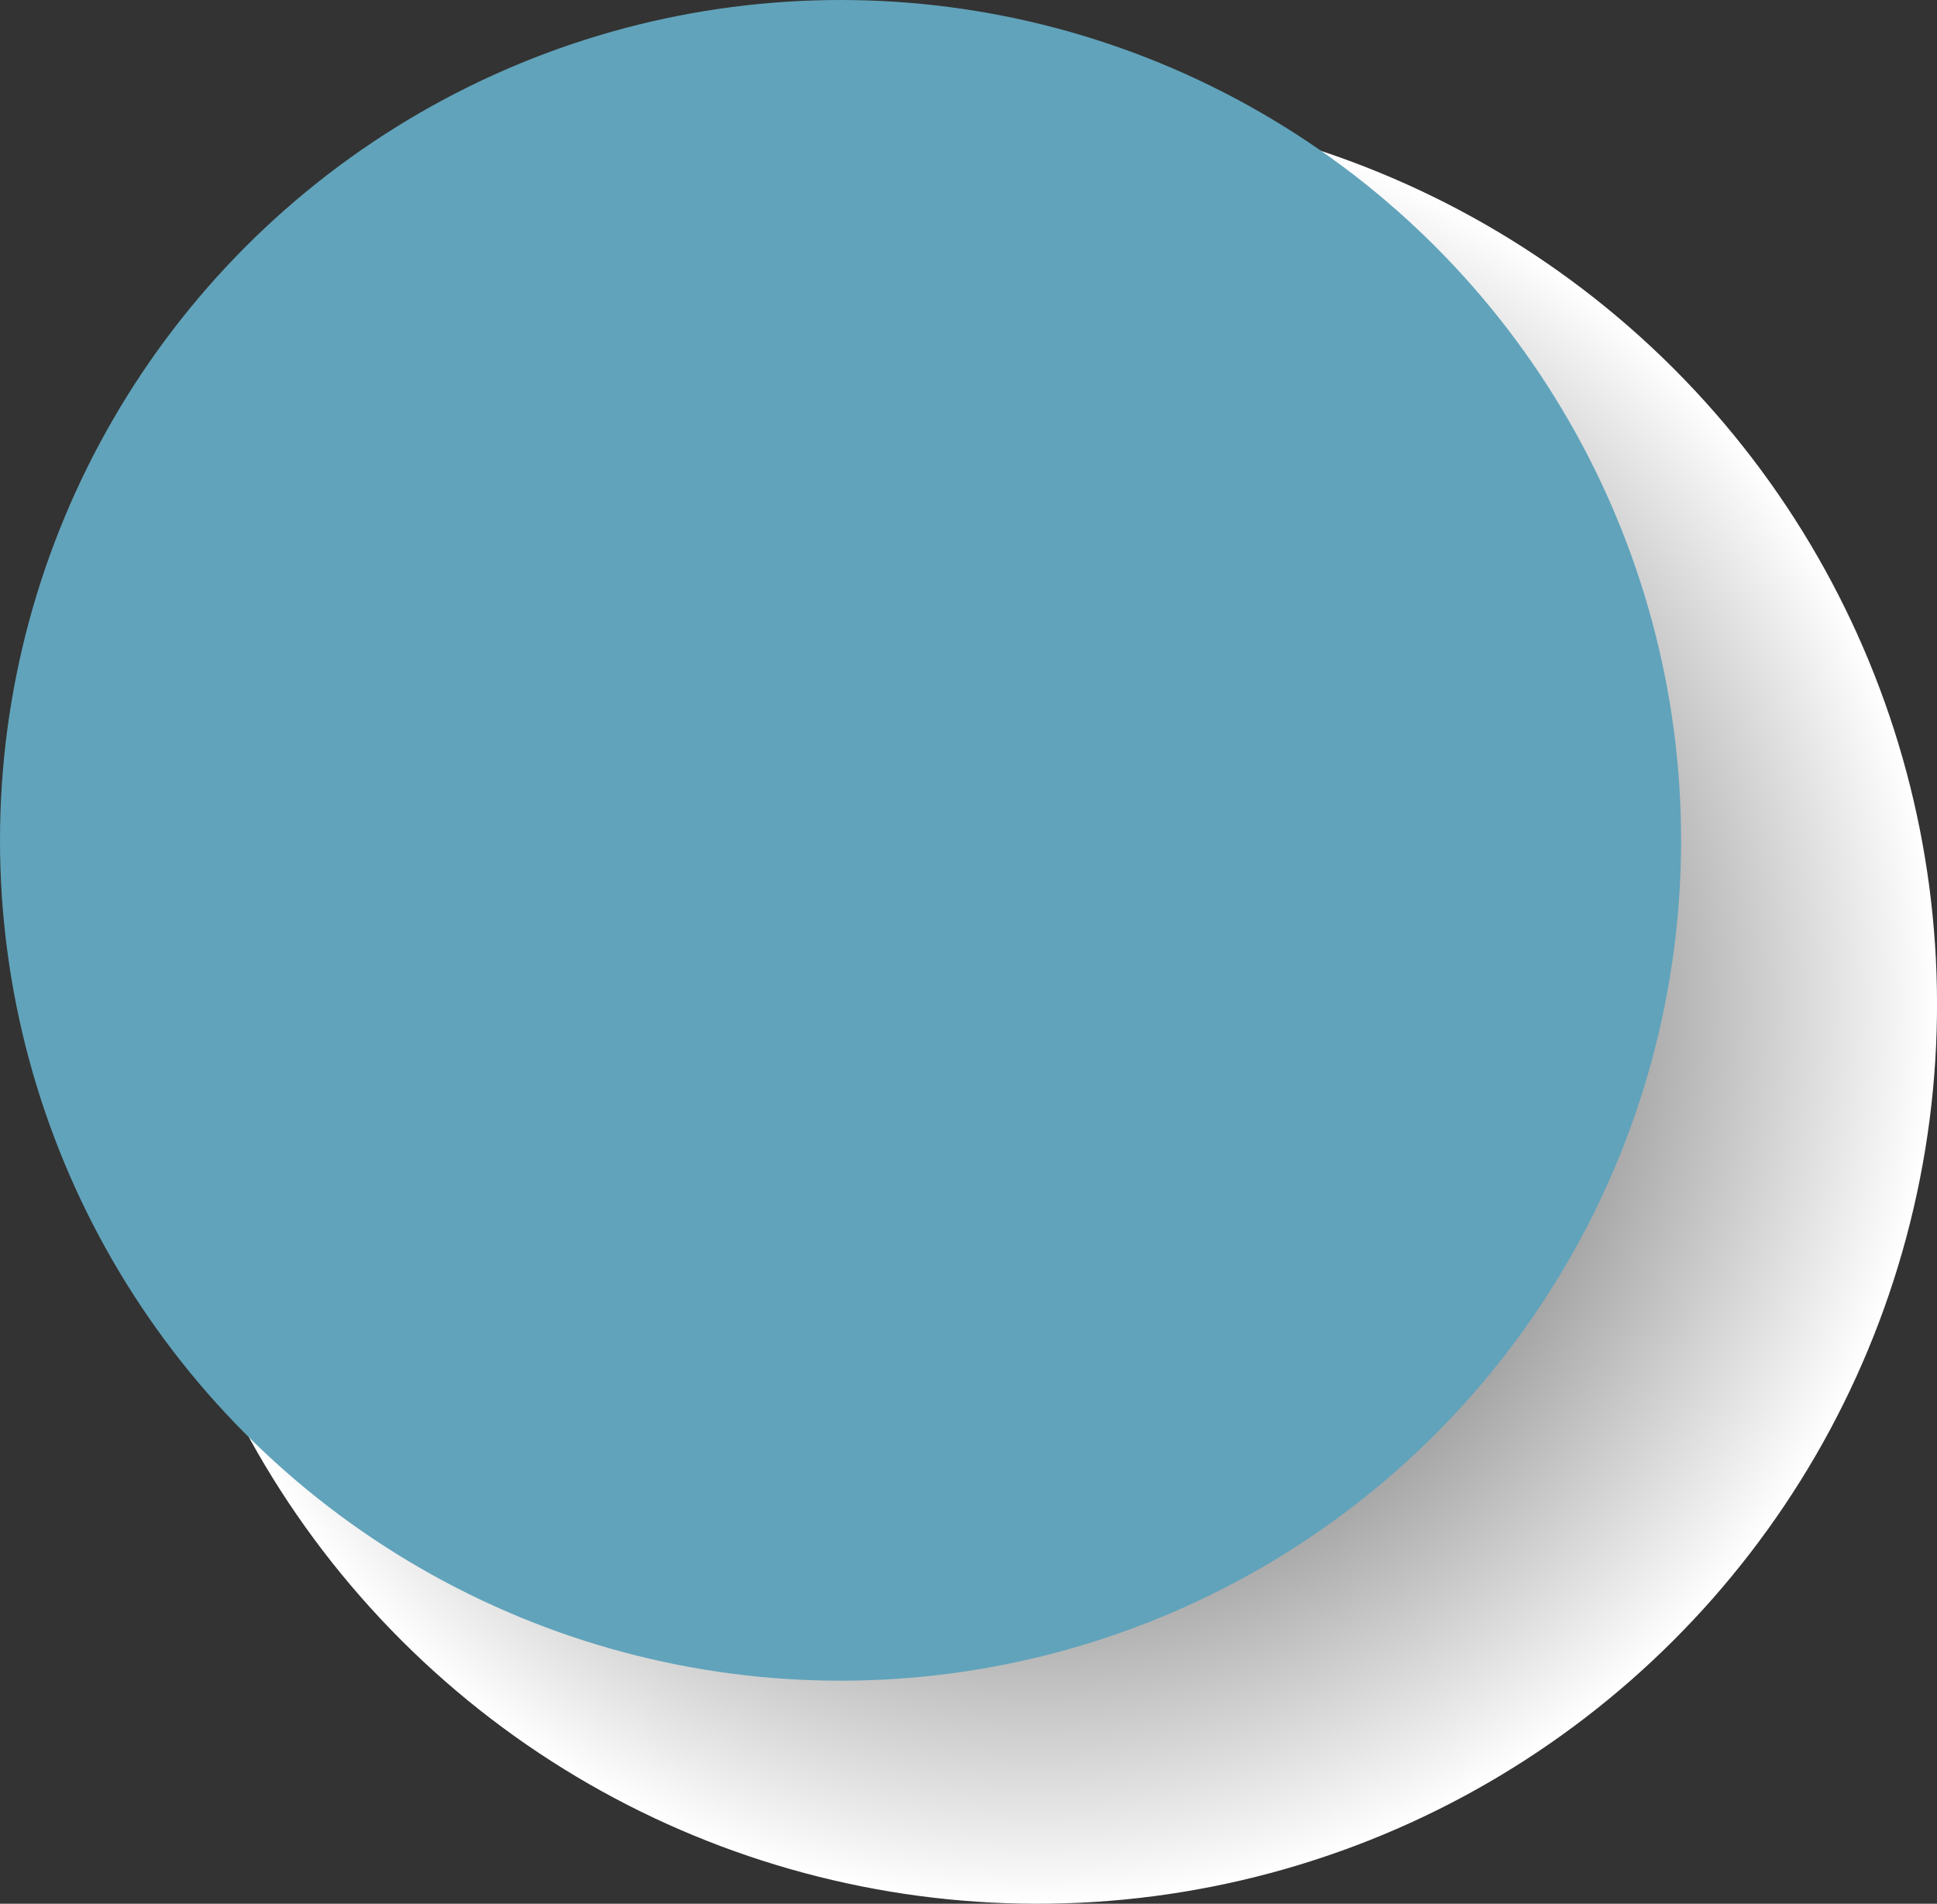 <svg xmlns="http://www.w3.org/2000/svg" xmlns:xlink="http://www.w3.org/1999/xlink" viewBox="0 0 495.94 487.54"><rect x="0" y="0" width="495.94" height="487.54" fill="#333333" stroke="none"/><defs><style>.cls-1{isolation:isolate;}.cls-2{mix-blend-mode:multiply;fill:url(#radial-gradient);}.cls-3{fill:#61a3bb;}</style><radialGradient id="radial-gradient" cx="265.62" cy="257.22" r="230.32" gradientTransform="translate(259.68 -112.48) rotate(45)" gradientUnits="userSpaceOnUse"><stop offset="0"/><stop offset="1" stop-color="#fff"/></radialGradient></defs><title>start-modal-bg-3</title><g class="cls-1"><g id="Слой_2" data-name="Слой 2"><g id="Слой_1-2" data-name="Слой 1"><circle class="cls-2" cx="265.62" cy="257.22" r="230.32" transform="translate(-104.08 263.16) rotate(-45)"/><circle class="cls-3" cx="215.21" cy="215.21" r="215.21"/></g></g></g></svg>